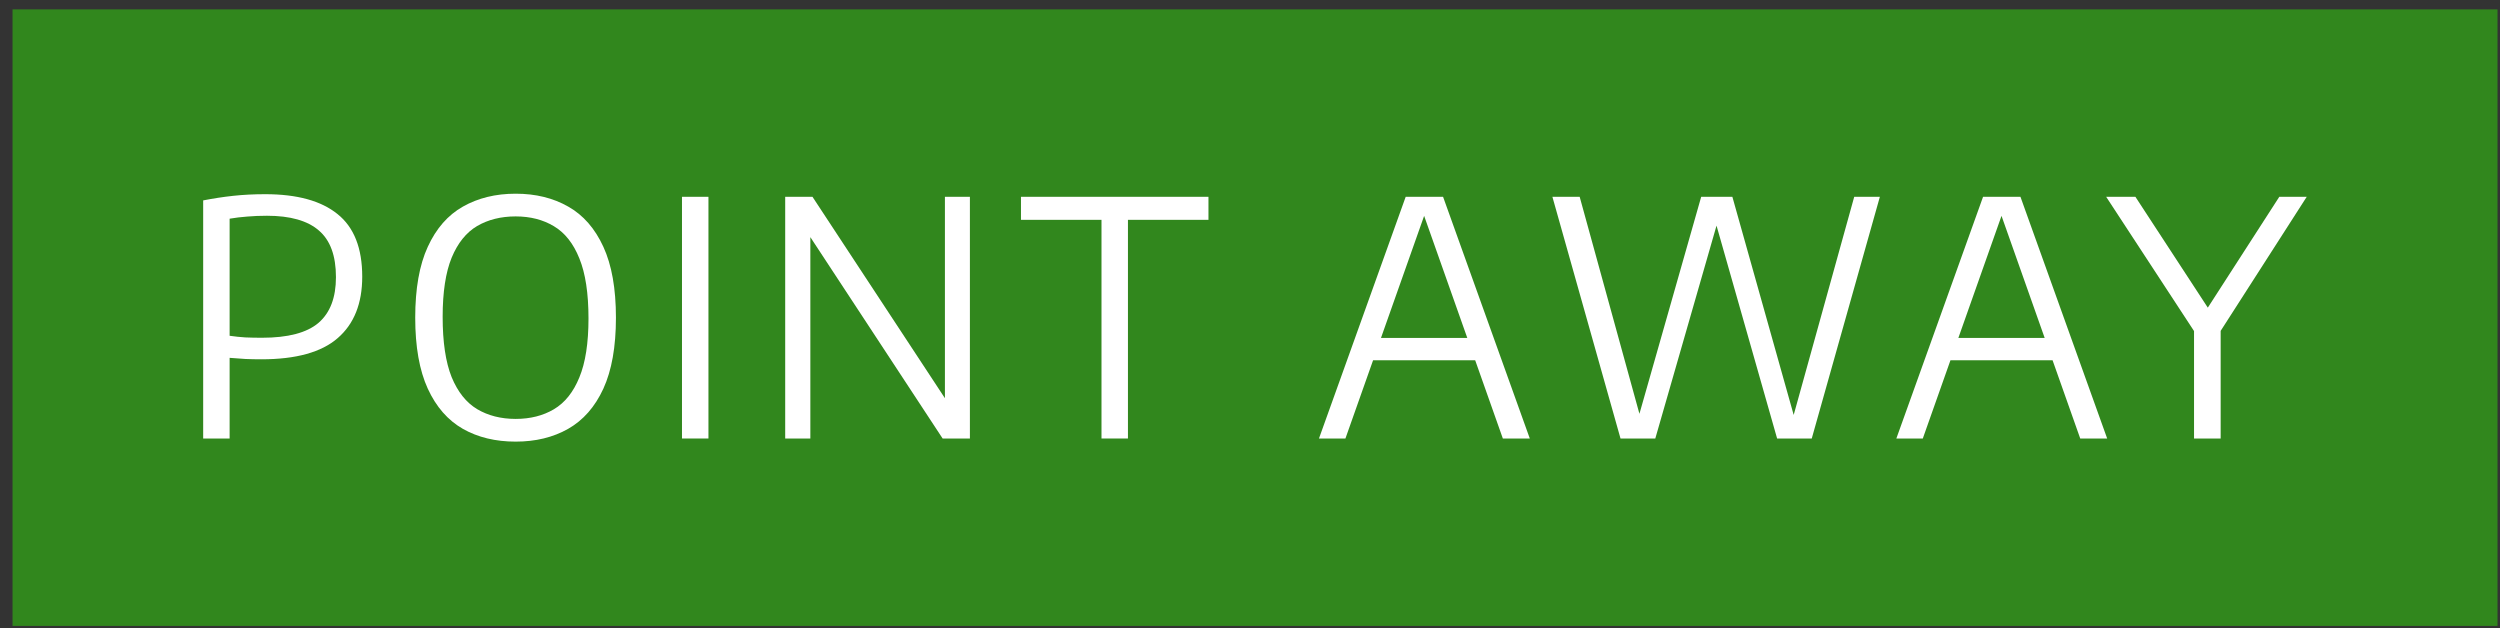 <svg width="179" height="45" viewBox="0 0 179 45" fill="none" xmlns="http://www.w3.org/2000/svg">
<rect x="0" y="0" width="179" height="45" fill="#333333" stroke="none"/>
<path d="M0.898 0.672H178.822V44.815H0.898V0.672Z" fill="#31871D"/>
<path d="M14.547 31.397V14.349C15.264 14.208 15.981 14.099 16.698 14.021C17.423 13.943 18.187 13.904 18.99 13.904C21.274 13.904 23.001 14.38 24.171 15.331C25.348 16.274 25.936 17.767 25.936 19.809C25.936 21.727 25.352 23.193 24.182 24.206C23.021 25.22 21.2 25.726 18.721 25.726C18.316 25.726 17.934 25.718 17.575 25.703C17.225 25.679 16.847 25.652 16.441 25.621V31.397H14.547ZM18.756 24.183C20.62 24.183 21.968 23.828 22.802 23.119C23.637 22.401 24.054 21.31 24.054 19.844C24.054 18.309 23.644 17.194 22.826 16.5C22.015 15.799 20.779 15.448 19.119 15.448C18.612 15.448 18.141 15.467 17.704 15.506C17.275 15.537 16.854 15.588 16.441 15.658V24.042C16.823 24.097 17.197 24.136 17.564 24.159C17.938 24.175 18.335 24.183 18.756 24.183Z" fill="white"/>
<path d="M36.921 31.62C35.479 31.62 34.22 31.316 33.144 30.707C32.068 30.092 31.23 29.133 30.63 27.831C30.03 26.521 29.73 24.826 29.73 22.744C29.73 20.663 30.03 18.971 30.63 17.669C31.23 16.36 32.068 15.401 33.144 14.793C34.228 14.177 35.487 13.869 36.921 13.869C38.355 13.869 39.611 14.177 40.686 14.793C41.762 15.401 42.6 16.36 43.2 17.669C43.801 18.971 44.101 20.663 44.101 22.744C44.101 24.826 43.801 26.521 43.2 27.831C42.6 29.133 41.758 30.092 40.675 30.707C39.599 31.316 38.348 31.62 36.921 31.62ZM36.921 29.994C37.966 29.994 38.878 29.764 39.657 29.304C40.445 28.837 41.053 28.076 41.481 27.024C41.918 25.972 42.136 24.565 42.136 22.803C42.136 21.002 41.918 19.568 41.481 18.5C41.053 17.432 40.445 16.664 39.657 16.196C38.878 15.728 37.966 15.495 36.921 15.495C35.869 15.495 34.949 15.725 34.161 16.184C33.382 16.644 32.774 17.401 32.337 18.453C31.909 19.505 31.694 20.916 31.694 22.686C31.694 24.494 31.909 25.933 32.337 27.001C32.774 28.061 33.382 28.825 34.161 29.293C34.949 29.76 35.869 29.994 36.921 29.994Z" fill="white"/>
<path d="M48.83 31.397V14.091H50.725V31.397H48.83Z" fill="white"/>
<path d="M56.22 31.397V14.091H58.173L68.124 29.223H67.656V14.091H69.445V31.397H67.492L57.553 16.266H58.021V31.397H56.22Z" fill="white"/>
<path d="M78.867 31.397V15.74H73.102V14.091H86.526V15.74H80.761V31.397H78.867Z" fill="white"/>
<path d="M94.438 31.398L100.647 14.092H103.324L109.534 31.398H107.604L101.804 14.992H102.132L96.332 31.398H94.438ZM97.688 25.797L98.133 24.195H105.827L106.271 25.797H97.688Z" fill="white"/>
<path d="M116.029 31.398L111.152 14.092H113.105L117.619 30.486H117.139L121.805 14.092H124.038L128.646 30.486H128.213L132.762 14.092H134.598L129.721 31.398H127.242L122.659 15.296H123.15L118.519 31.398H116.029Z" fill="white"/>
<path d="M135.778 31.398L141.987 14.092H144.665L150.874 31.398H148.945L143.145 14.992H143.472L137.672 31.398H135.778ZM139.029 25.797L139.473 24.195H147.167L147.612 25.797H139.029Z" fill="white"/>
<path d="M157.093 31.398V22.909L157.514 24.347L150.802 14.092H152.895L158.403 22.523H157.76L163.197 14.092H165.161L158.578 24.347L158.999 22.932V31.398H157.093Z" fill="white"/>
</svg>
